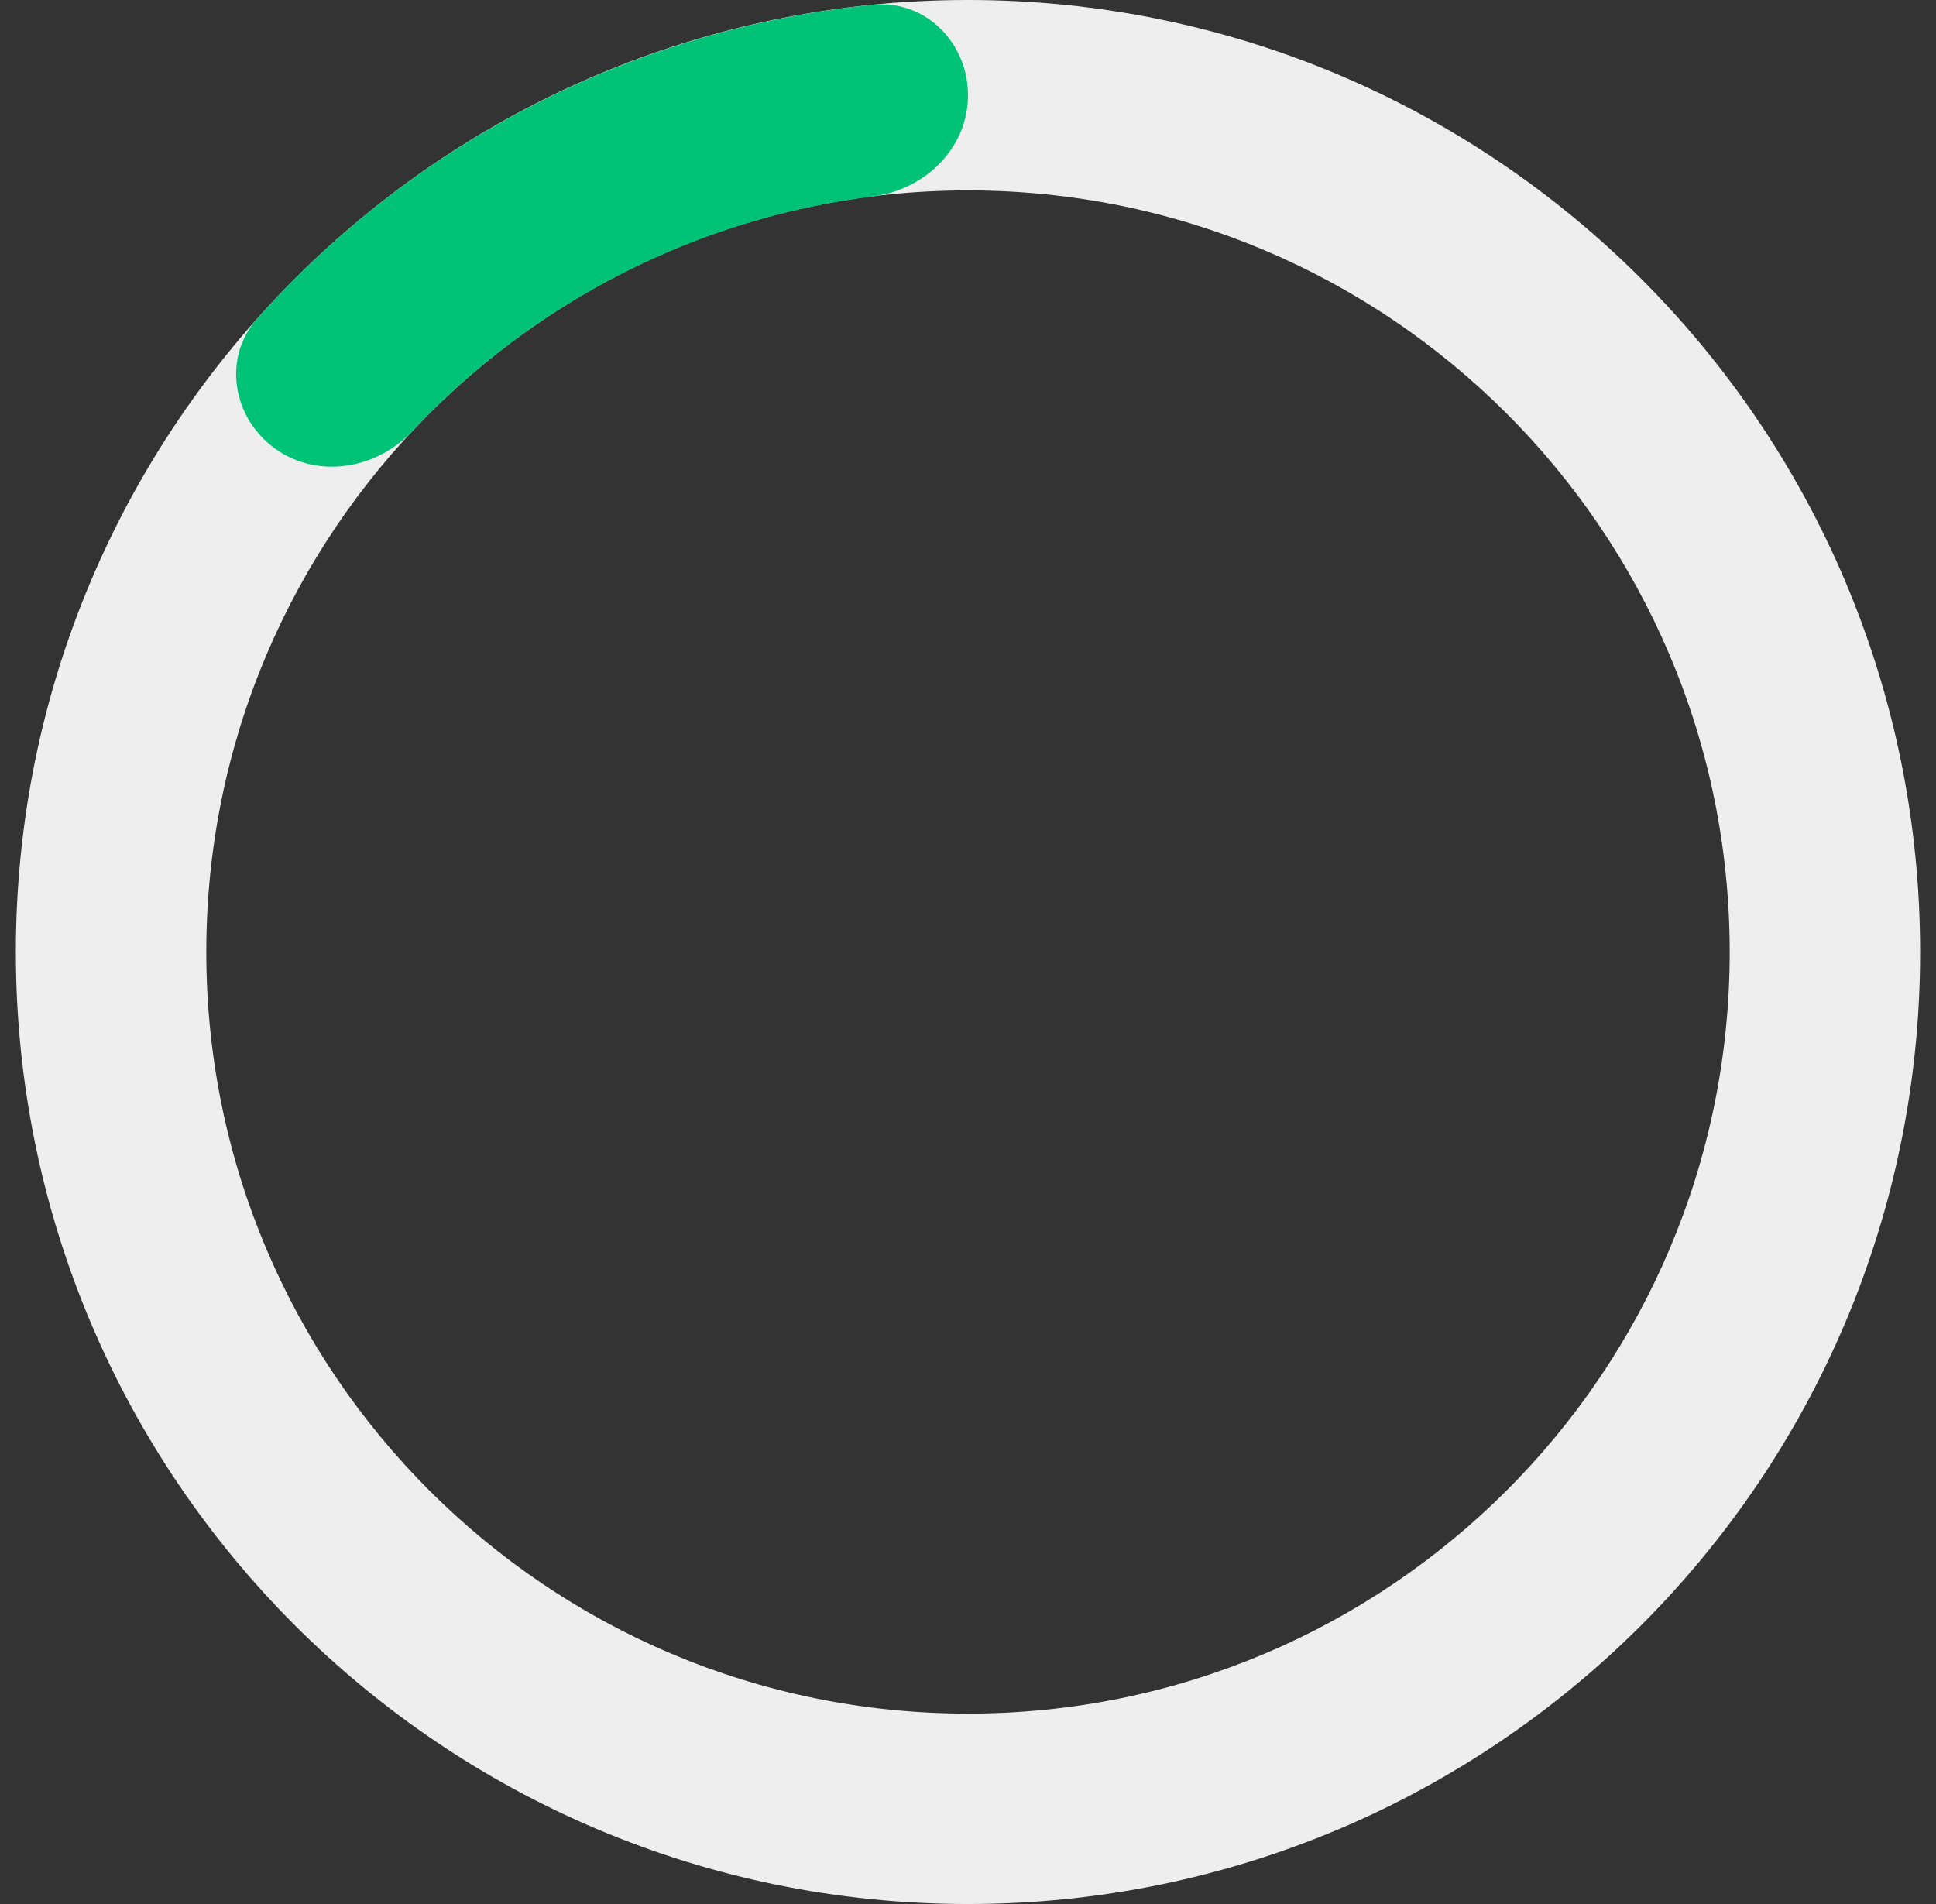 <svg width="61" height="60" viewBox="0 0 61 60" fill="none" xmlns="http://www.w3.org/2000/svg">
<rect x="0" y="0" width="61" height="60" fill="#333333" stroke="none"/>
<path d="M60.5 30C60.5 46.569 47.069 60 30.5 60C13.931 60 0.5 46.569 0.5 30C0.5 13.431 13.931 0 30.5 0C47.069 0 60.5 13.431 60.5 30ZM6.5 30C6.5 43.255 17.245 54 30.5 54C43.755 54 54.5 43.255 54.5 30C54.5 16.745 43.755 6 30.5 6C17.245 6 6.5 16.745 6.5 30Z" fill="#EEEEEE"/>
<path d="M30.5 3C30.5 1.343 29.154 -0.016 27.505 0.15C23.809 0.521 20.205 1.576 16.88 3.27C13.555 4.964 10.584 7.259 8.111 10.031C7.008 11.268 7.316 13.156 8.657 14.13V14.13C9.997 15.104 11.861 14.791 12.994 13.582C14.888 11.562 17.123 9.88 19.604 8.616C22.085 7.352 24.76 6.533 27.508 6.187C29.152 5.981 30.5 4.657 30.5 3V3Z" fill="#00C378"/>
</svg>
